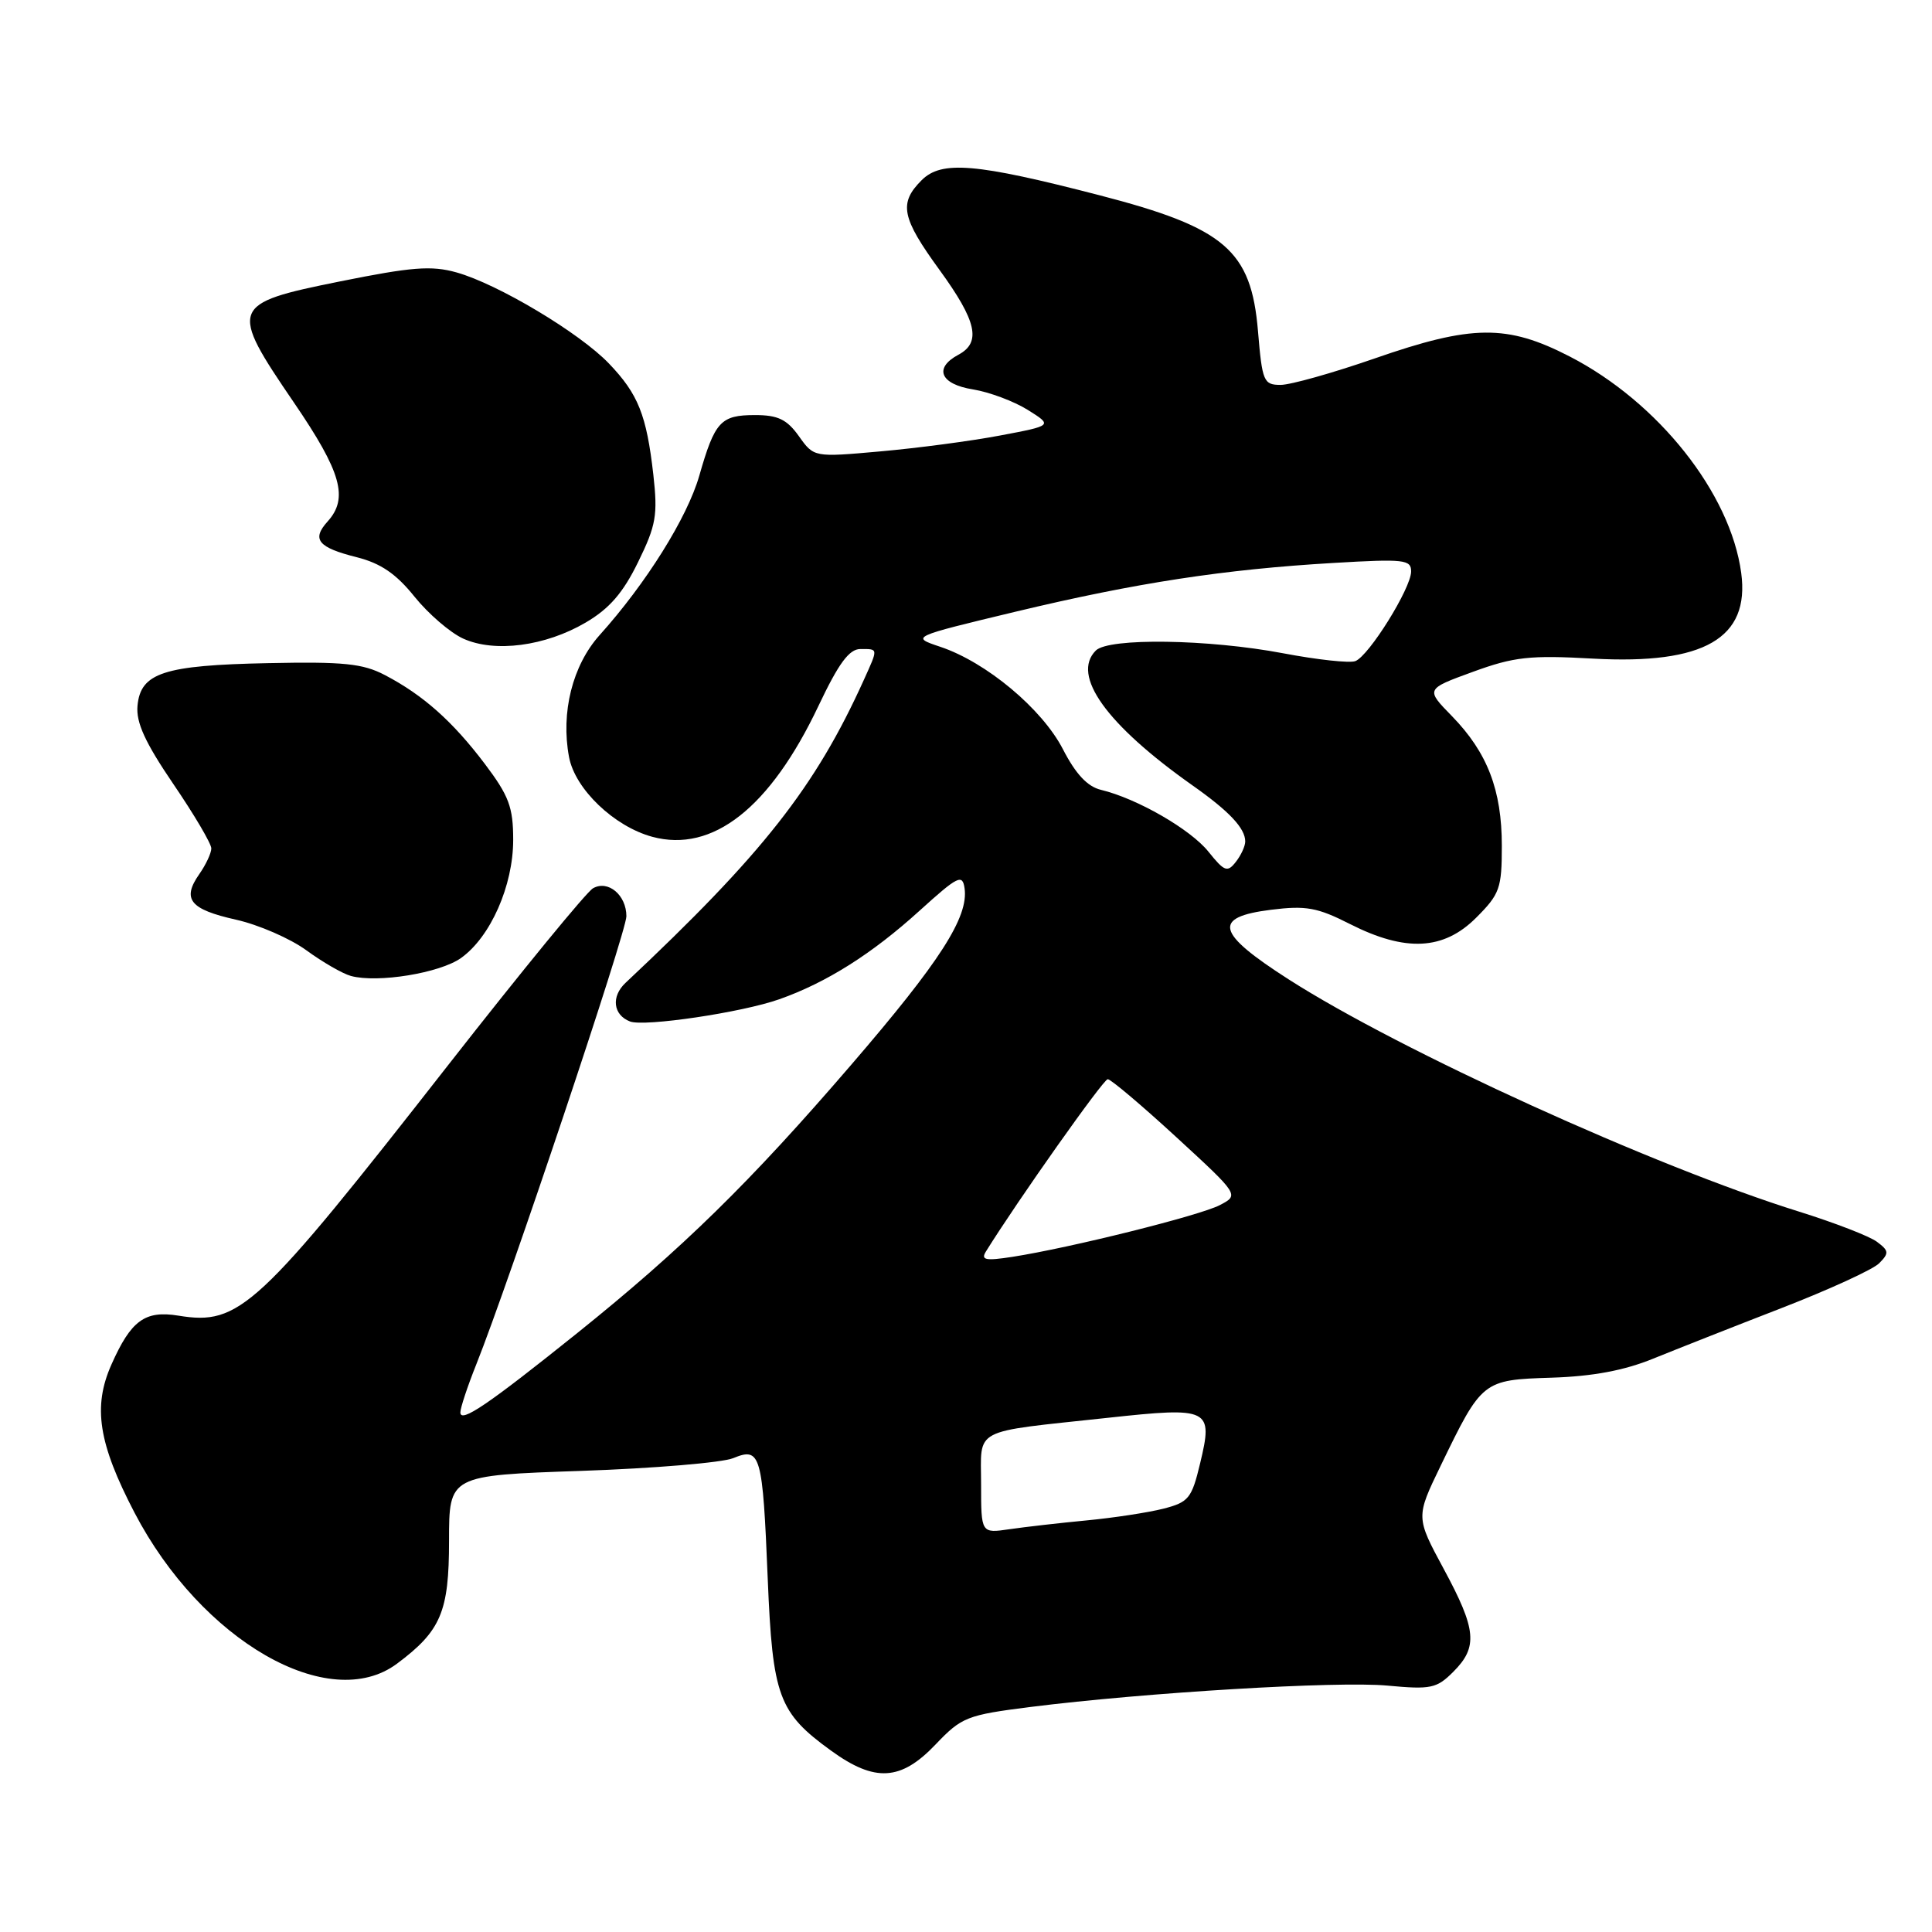 <?xml version="1.0" encoding="UTF-8" standalone="no"?>
<!DOCTYPE svg PUBLIC "-//W3C//DTD SVG 1.1//EN" "http://www.w3.org/Graphics/SVG/1.1/DTD/svg11.dtd" >
<svg xmlns="http://www.w3.org/2000/svg" xmlns:xlink="http://www.w3.org/1999/xlink" version="1.1" viewBox="0 0 256 256">
 <g >
 <path fill="currentColor"
d=" M 123.97 231.15 C 127.43 227.52 128.11 227.25 136.56 226.18 C 151.85 224.26 177.21 222.74 183.83 223.35 C 189.60 223.89 190.37 223.73 192.58 221.51 C 195.86 218.23 195.64 215.92 191.30 207.89 C 187.60 201.03 187.60 201.03 190.90 194.21 C 196.37 182.91 196.46 182.84 205.58 182.55 C 211.02 182.38 215.22 181.59 219.00 180.05 C 222.03 178.82 229.68 175.80 236.00 173.35 C 242.32 170.90 248.18 168.22 249.00 167.39 C 250.33 166.05 250.30 165.73 248.70 164.54 C 247.71 163.80 243.09 162.02 238.43 160.56 C 219.20 154.57 185.56 139.26 170.75 129.77 C 161.12 123.60 160.60 121.53 168.41 120.55 C 173.05 119.97 174.55 120.24 178.88 122.44 C 186.24 126.17 191.28 125.92 195.60 121.60 C 198.73 118.47 199.00 117.71 199.00 112.07 C 199.00 104.69 197.09 99.72 192.40 94.90 C 188.89 91.31 188.89 91.31 195.17 89.02 C 200.62 87.03 202.70 86.80 211.09 87.27 C 225.81 88.08 231.88 84.57 230.72 75.92 C 229.30 65.36 219.74 53.29 207.98 47.23 C 199.69 42.96 195.06 43.00 182.14 47.50 C 176.61 49.42 171.00 51.00 169.69 51.00 C 167.44 51.00 167.25 50.56 166.69 43.88 C 165.79 33.15 162.32 30.18 145.68 25.87 C 129.30 21.63 124.76 21.24 122.12 23.88 C 119.07 26.93 119.45 28.84 124.50 35.78 C 129.43 42.56 130.05 45.37 127.00 47.00 C 123.69 48.77 124.59 50.91 128.93 51.60 C 131.09 51.95 134.35 53.17 136.18 54.31 C 139.50 56.39 139.50 56.39 132.50 57.71 C 128.65 58.44 121.53 59.38 116.67 59.81 C 107.85 60.60 107.85 60.60 105.86 57.80 C 104.27 55.57 103.08 55.00 100.05 55.00 C 95.49 55.00 94.72 55.84 92.66 63.03 C 91.07 68.58 85.62 77.30 79.44 84.17 C 75.86 88.17 74.29 94.41 75.40 100.31 C 76.19 104.55 81.37 109.51 86.43 110.88 C 94.43 113.04 102.04 107.05 108.45 93.54 C 111.13 87.88 112.52 86.00 114.01 86.00 C 116.40 86.00 116.38 85.85 114.46 90.10 C 108.03 104.31 101.06 113.17 82.89 130.23 C 80.95 132.04 81.24 134.49 83.48 135.35 C 85.37 136.08 98.31 134.16 103.25 132.41 C 109.50 130.21 115.55 126.39 121.85 120.67 C 126.93 116.07 127.53 115.77 127.81 117.70 C 128.36 121.51 124.58 127.40 112.79 141.09 C 99.38 156.68 90.41 165.46 76.50 176.63 C 64.67 186.12 61.00 188.62 61.00 187.15 C 61.00 186.56 61.95 183.69 63.11 180.79 C 67.43 169.97 83.00 123.49 83.00 121.41 C 83.00 118.60 80.58 116.57 78.58 117.70 C 77.74 118.16 69.14 128.66 59.47 141.02 C 34.10 173.47 31.75 175.65 23.64 174.33 C 19.20 173.61 17.36 174.96 14.76 180.82 C 12.28 186.41 13.04 191.25 17.82 200.43 C 26.68 217.42 43.61 227.16 52.61 220.44 C 58.43 216.10 59.50 213.57 59.50 204.17 C 59.50 195.50 59.50 195.50 77.00 194.90 C 86.62 194.57 95.70 193.81 97.16 193.21 C 100.79 191.72 101.05 192.63 101.73 209.23 C 102.37 224.79 103.16 226.93 110.12 231.97 C 115.94 236.19 119.37 235.98 123.97 231.15 Z  M 61.09 126.94 C 65.00 124.15 68.00 117.36 68.00 111.28 C 68.00 106.96 67.44 105.46 64.25 101.23 C 59.99 95.59 56.07 92.10 51.00 89.45 C 48.08 87.92 45.52 87.66 35.51 87.87 C 21.69 88.15 18.63 89.15 18.22 93.51 C 18.01 95.73 19.23 98.39 22.97 103.89 C 25.74 107.95 28.00 111.79 28.00 112.42 C 28.00 113.04 27.28 114.58 26.41 115.82 C 24.08 119.15 25.15 120.49 31.26 121.86 C 34.26 122.53 38.47 124.36 40.61 125.93 C 42.75 127.49 45.40 129.02 46.50 129.32 C 50.05 130.28 58.28 128.94 61.09 126.94 Z  M 77.59 82.50 C 80.74 80.66 82.56 78.56 84.55 74.48 C 86.94 69.60 87.17 68.26 86.57 62.89 C 85.67 54.99 84.57 52.22 80.69 48.17 C 76.81 44.11 65.96 37.63 60.50 36.10 C 57.17 35.16 54.56 35.37 45.00 37.30 C 30.48 40.23 30.31 40.68 38.96 53.36 C 45.24 62.56 46.21 66.01 43.40 69.11 C 41.26 71.48 42.14 72.55 47.29 73.84 C 50.45 74.64 52.50 76.04 54.93 79.07 C 56.76 81.34 59.66 83.84 61.38 84.62 C 65.55 86.51 72.25 85.63 77.59 82.50 Z  M 130.00 196.67 C 130.00 189.08 128.55 189.84 146.77 187.87 C 160.32 186.40 160.77 186.63 159.02 193.91 C 157.91 198.55 157.50 199.05 154.15 199.91 C 152.14 200.42 147.57 201.12 144.00 201.46 C 140.43 201.80 135.81 202.33 133.75 202.63 C 130.00 203.18 130.00 203.18 130.00 196.67 Z  M 130.64 165.83 C 134.85 159.06 146.20 143.00 146.78 143.00 C 147.19 143.00 151.27 146.45 155.86 150.67 C 164.20 158.34 164.20 158.34 161.64 159.68 C 159.01 161.06 141.85 165.34 134.14 166.54 C 130.57 167.09 129.94 166.96 130.64 165.83 Z  M 160.14 112.87 C 157.76 109.89 150.67 105.81 145.89 104.66 C 144.09 104.23 142.54 102.57 140.84 99.27 C 138.08 93.92 130.69 87.74 124.58 85.70 C 120.67 84.39 120.67 84.39 134.58 81.05 C 150.58 77.22 162.20 75.44 176.75 74.59 C 186.09 74.04 187.00 74.15 186.98 75.74 C 186.96 77.97 181.39 86.91 179.59 87.60 C 178.85 87.89 174.54 87.42 170.01 86.56 C 160.13 84.69 146.91 84.49 145.20 86.20 C 141.92 89.48 146.59 96.00 158.00 104.06 C 162.89 107.50 165.00 109.75 165.00 111.50 C 165.00 112.11 164.44 113.34 163.75 114.21 C 162.64 115.63 162.24 115.49 160.14 112.87 Z "/>
</g>
</svg>